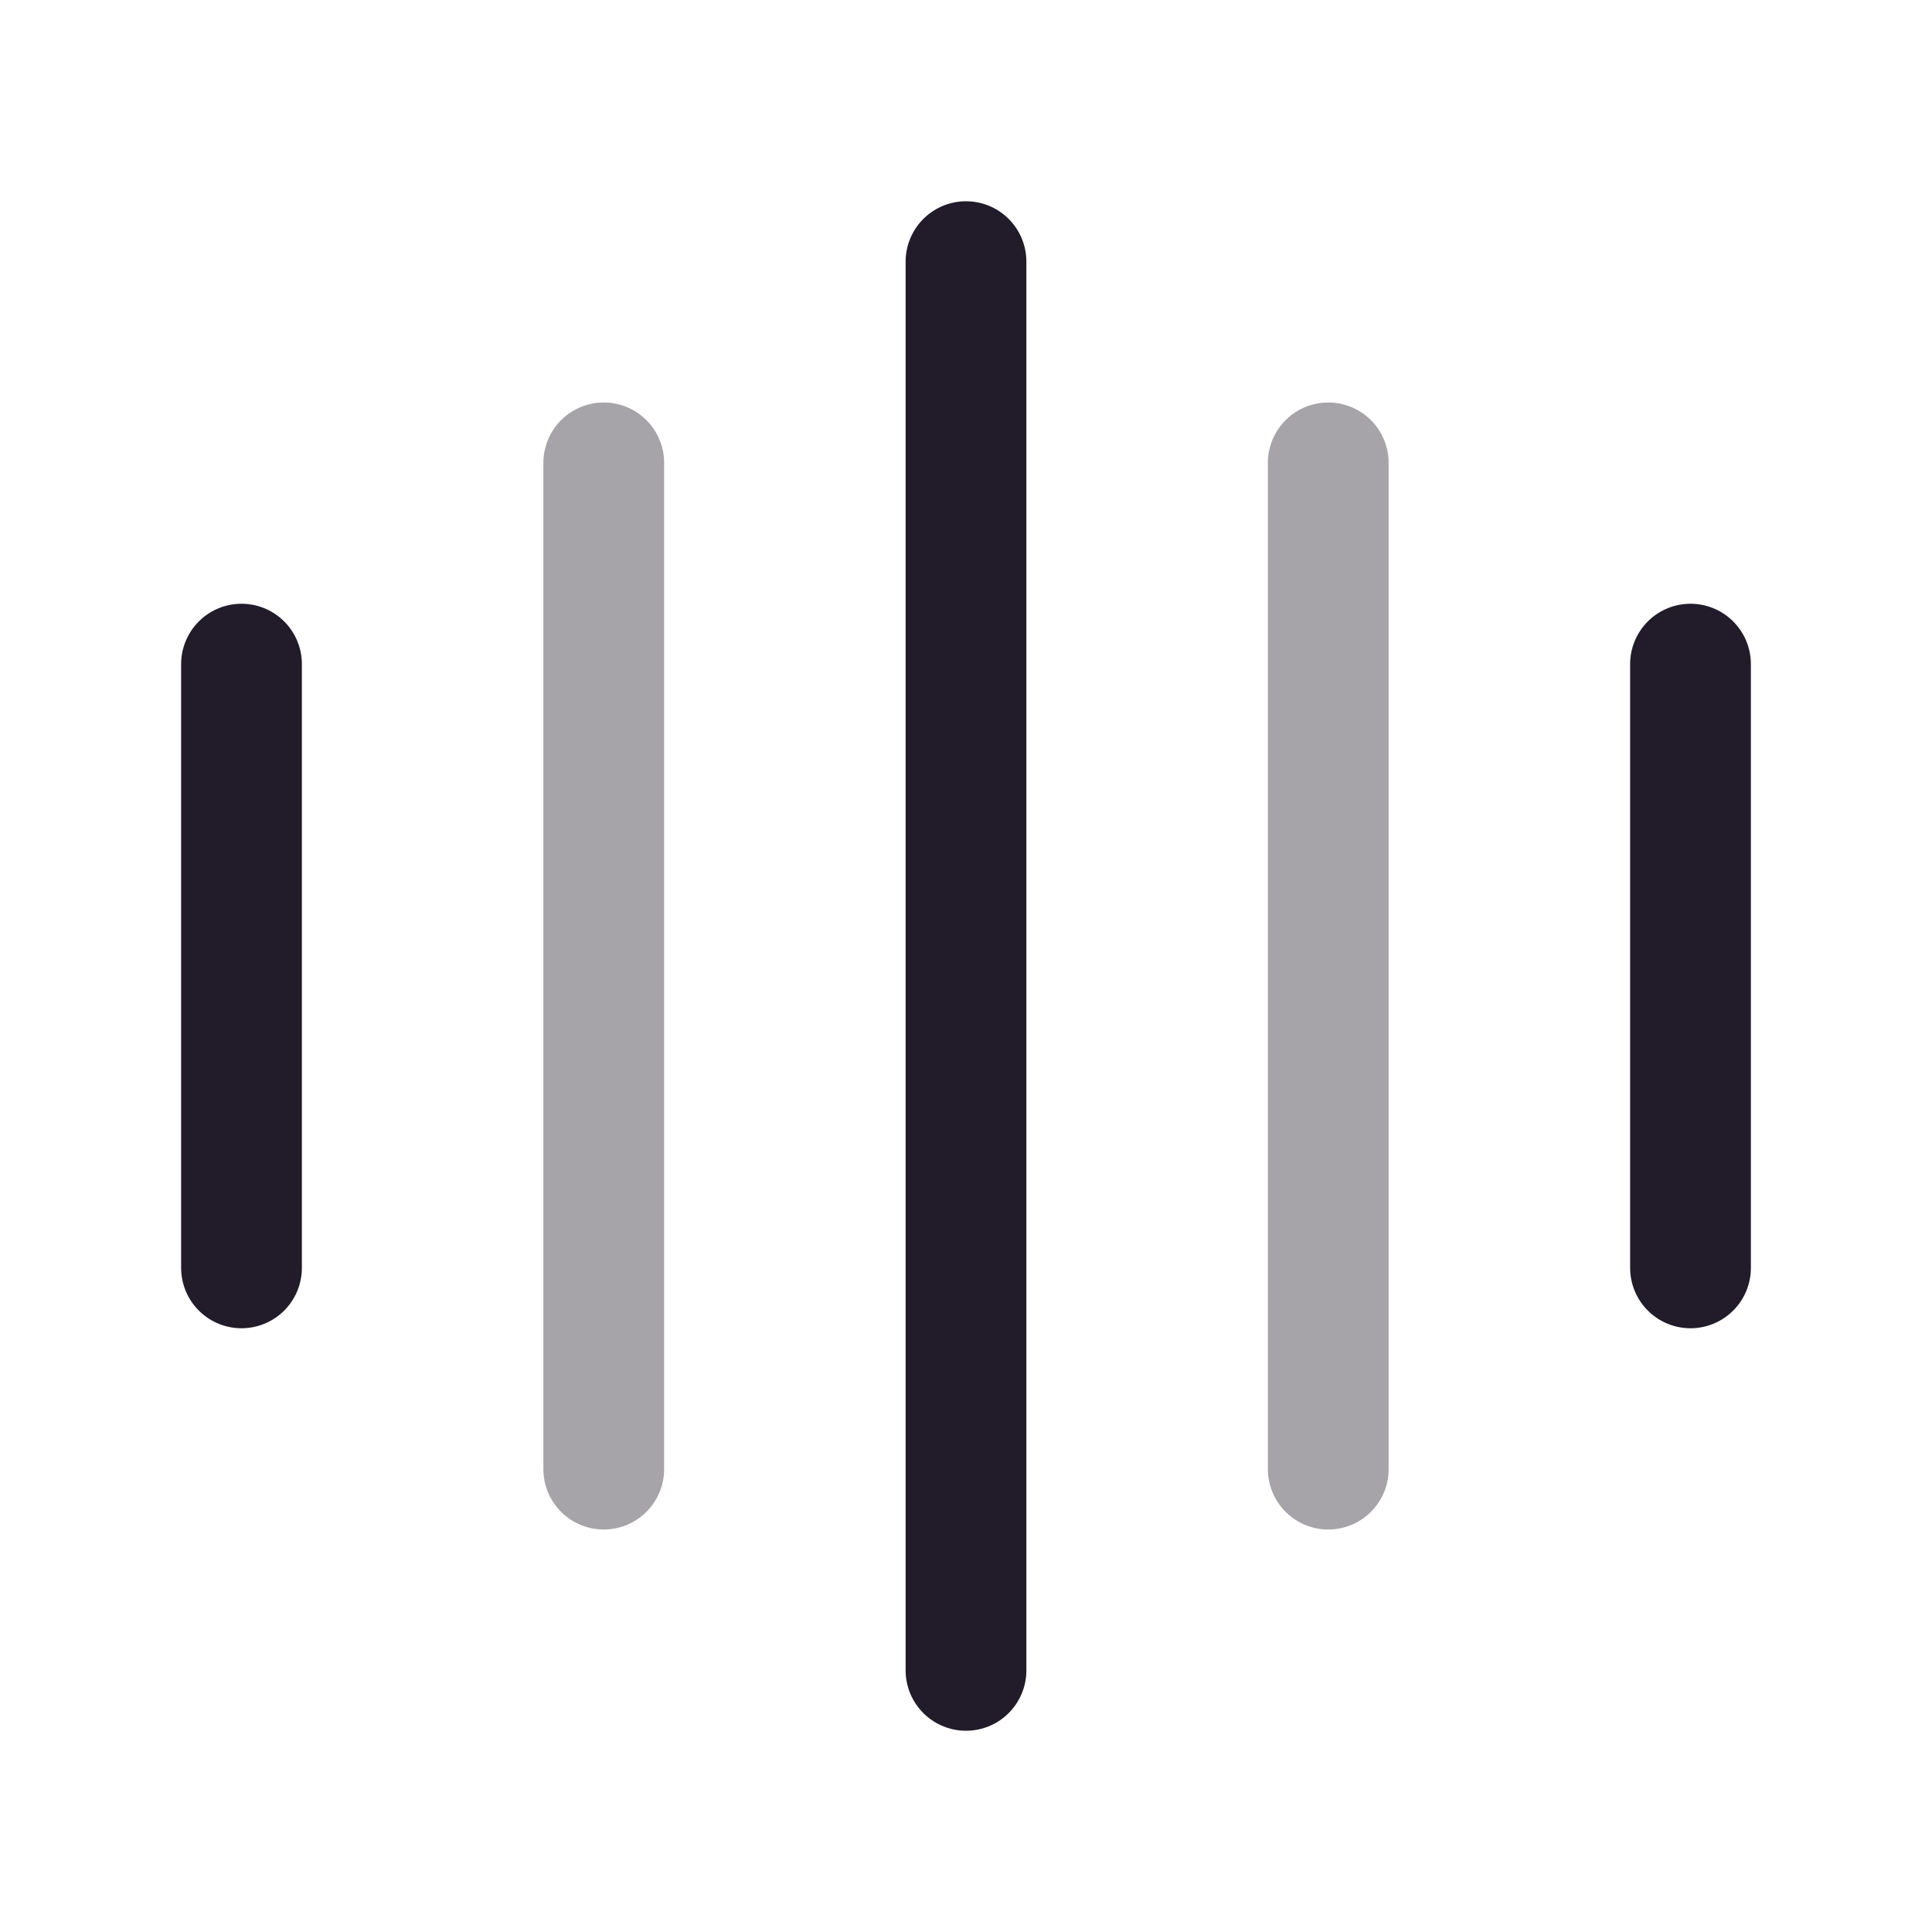 <svg width="24" height="24" viewBox="0 0 24 24" fill="none" xmlns="http://www.w3.org/2000/svg">
<path d="M3 8.25V15.75" stroke="#211B2A" stroke-width="1.5" stroke-linecap="round" stroke-linejoin="round"/>
<path opacity="0.4" d="M7.5 5.75V18.25" stroke="#211B2A" stroke-width="1.5" stroke-linecap="round" stroke-linejoin="round"/>
<path d="M12 3.25V20.75" stroke="#211B2A" stroke-width="1.5" stroke-linecap="round" stroke-linejoin="round"/>
<path opacity="0.4" d="M16.5 5.75V18.25" stroke="#211B2A" stroke-width="1.5" stroke-linecap="round" stroke-linejoin="round"/>
<path d="M21 8.25V15.75" stroke="#211B2A" stroke-width="1.5" stroke-linecap="round" stroke-linejoin="round"/>
</svg>
